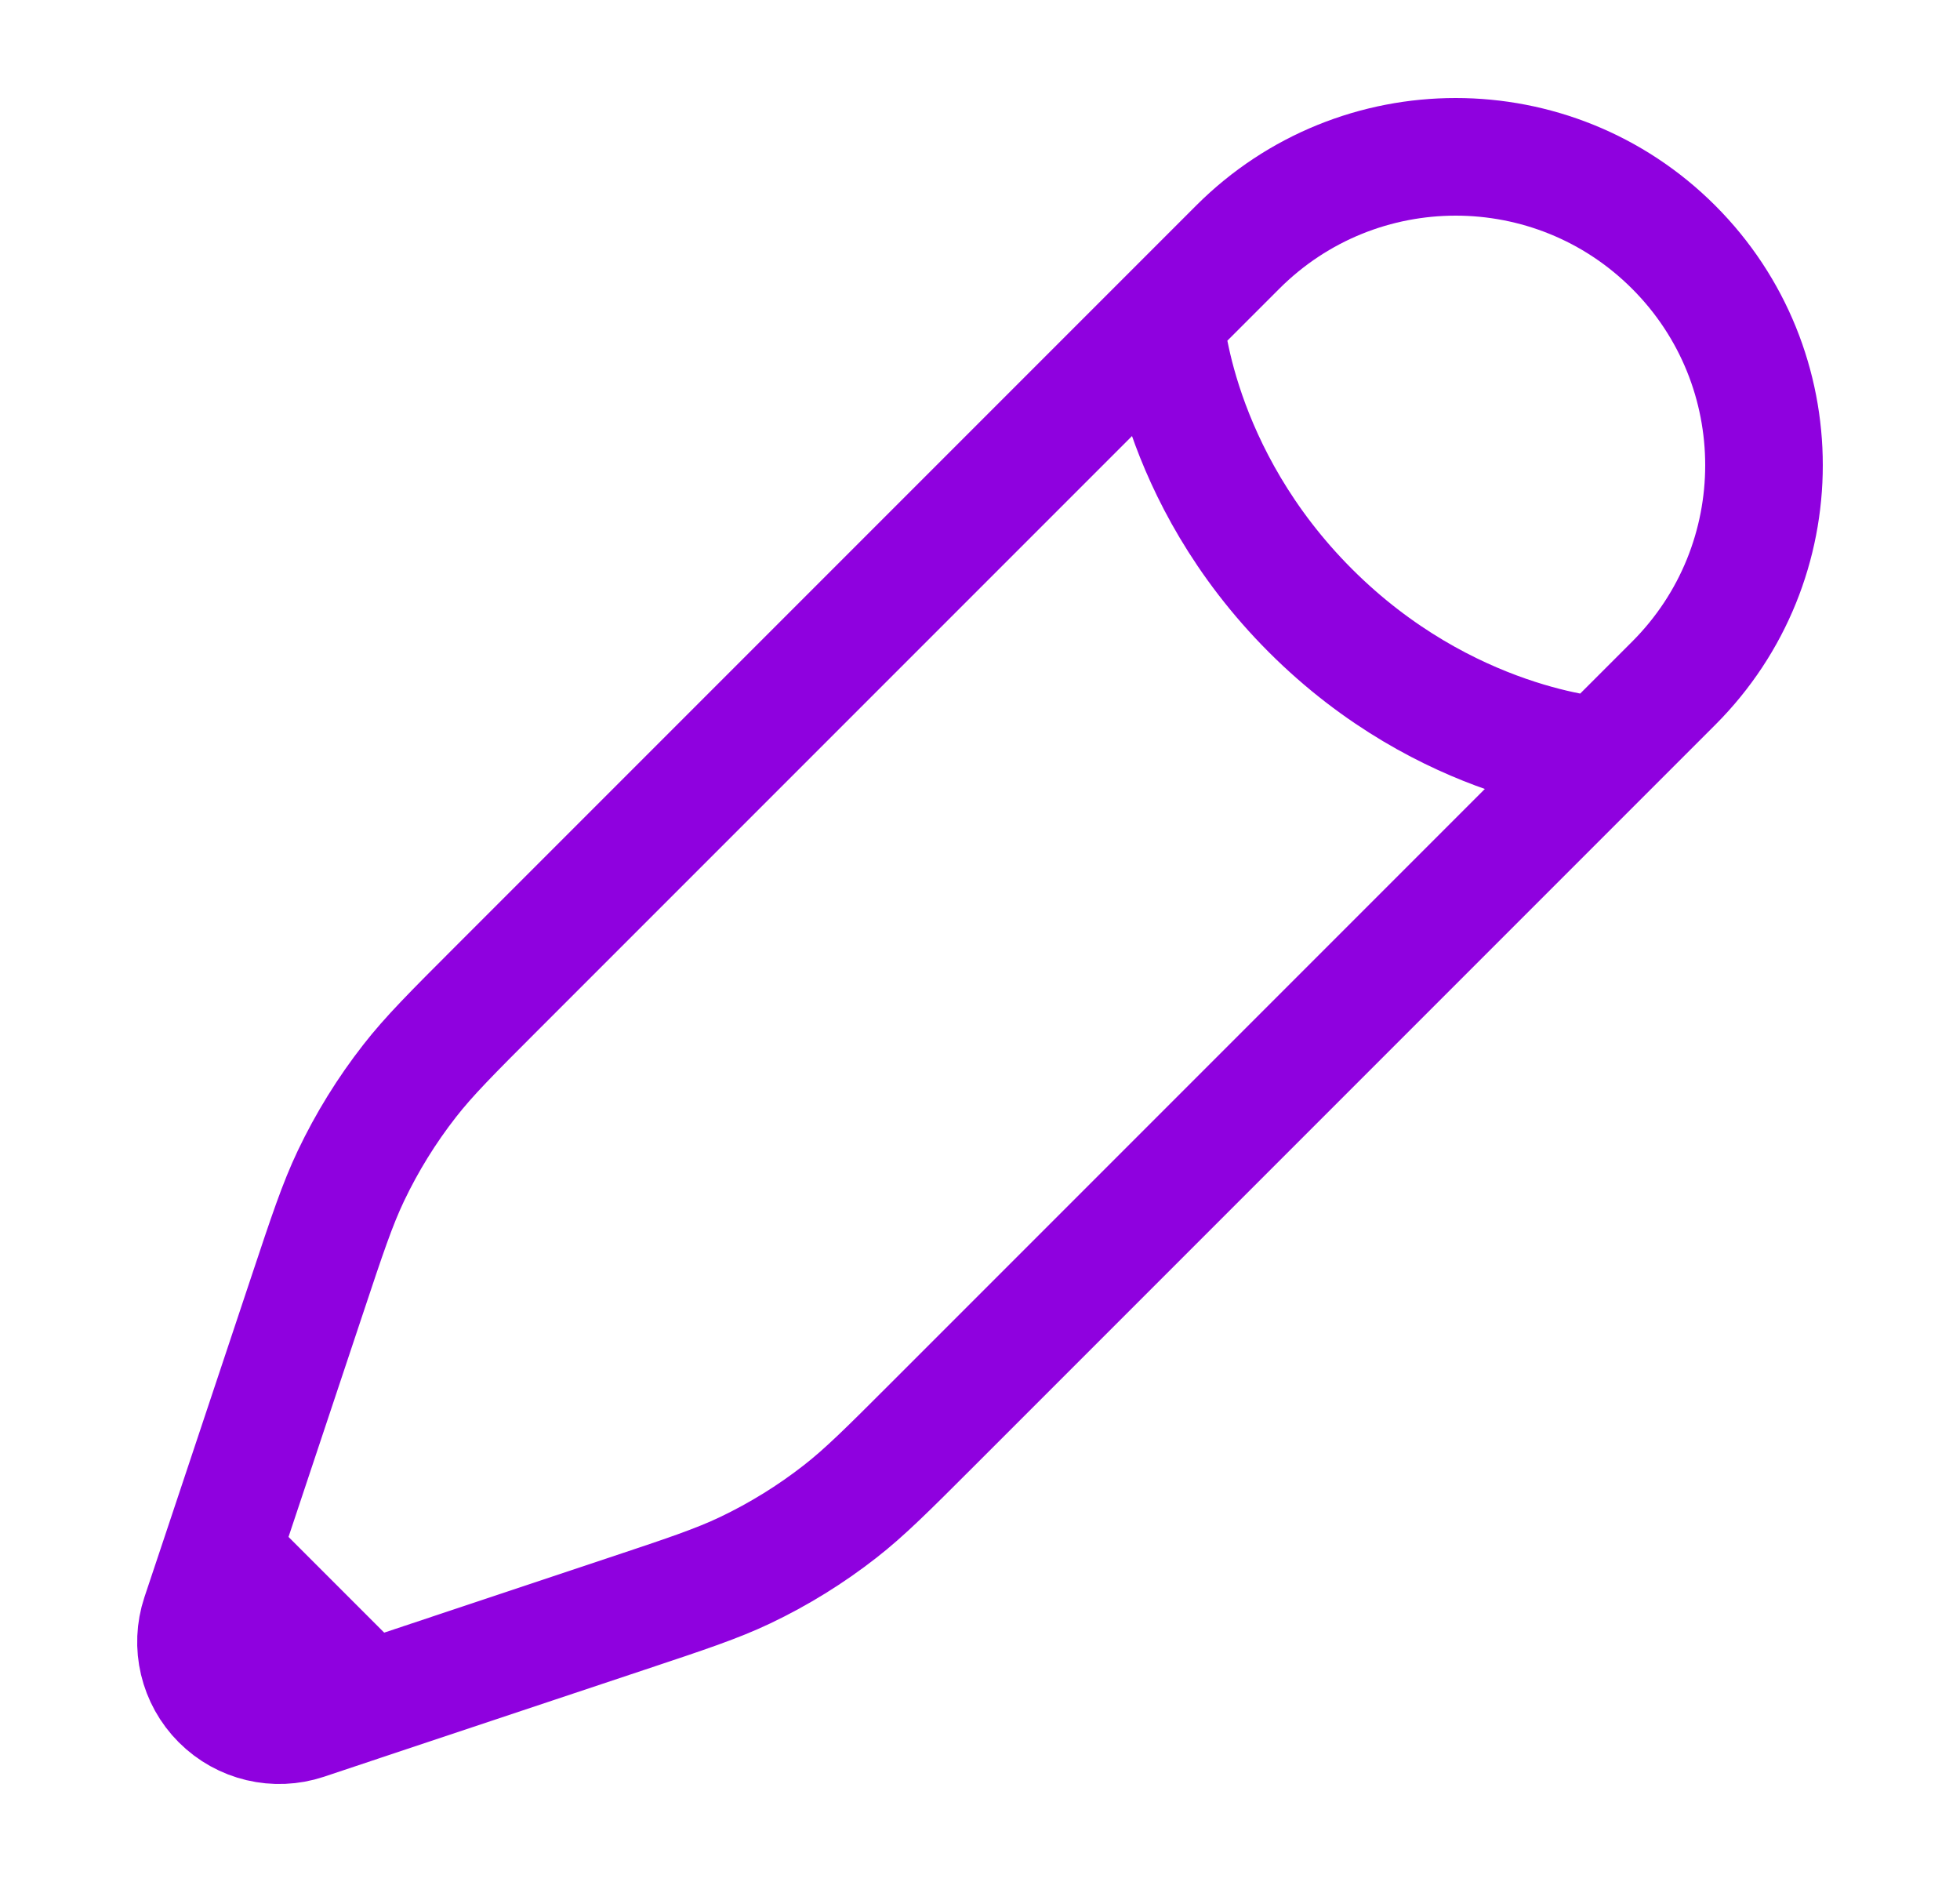 <svg width="25" height="24" viewBox="0 0 25 24" fill="none" xmlns="http://www.w3.org/2000/svg">
<path d="M14.86 4.079L15.787 3.152C17.323 1.616 19.812 1.616 21.348 3.152C22.884 4.688 22.884 7.177 21.348 8.713L20.421 9.64M14.86 4.079C14.86 4.079 14.976 6.048 16.714 7.786C18.452 9.524 20.421 9.64 20.421 9.64M14.86 4.079L6.339 12.6C5.762 13.177 5.473 13.466 5.225 13.784C4.932 14.159 4.681 14.565 4.476 14.995C4.303 15.359 4.174 15.746 3.916 16.521L2.822 19.802M20.421 9.64L11.9 18.161C11.323 18.738 11.034 19.027 10.716 19.275C10.341 19.568 9.935 19.819 9.505 20.024C9.141 20.197 8.754 20.326 7.979 20.584L4.698 21.678M4.698 21.678L3.896 21.946C3.515 22.073 3.095 21.973 2.811 21.689C2.527 21.405 2.427 20.985 2.554 20.604L2.822 19.802M4.698 21.678L2.822 19.802" stroke="#8F01DF" stroke-width="1.5"/>
</svg>
